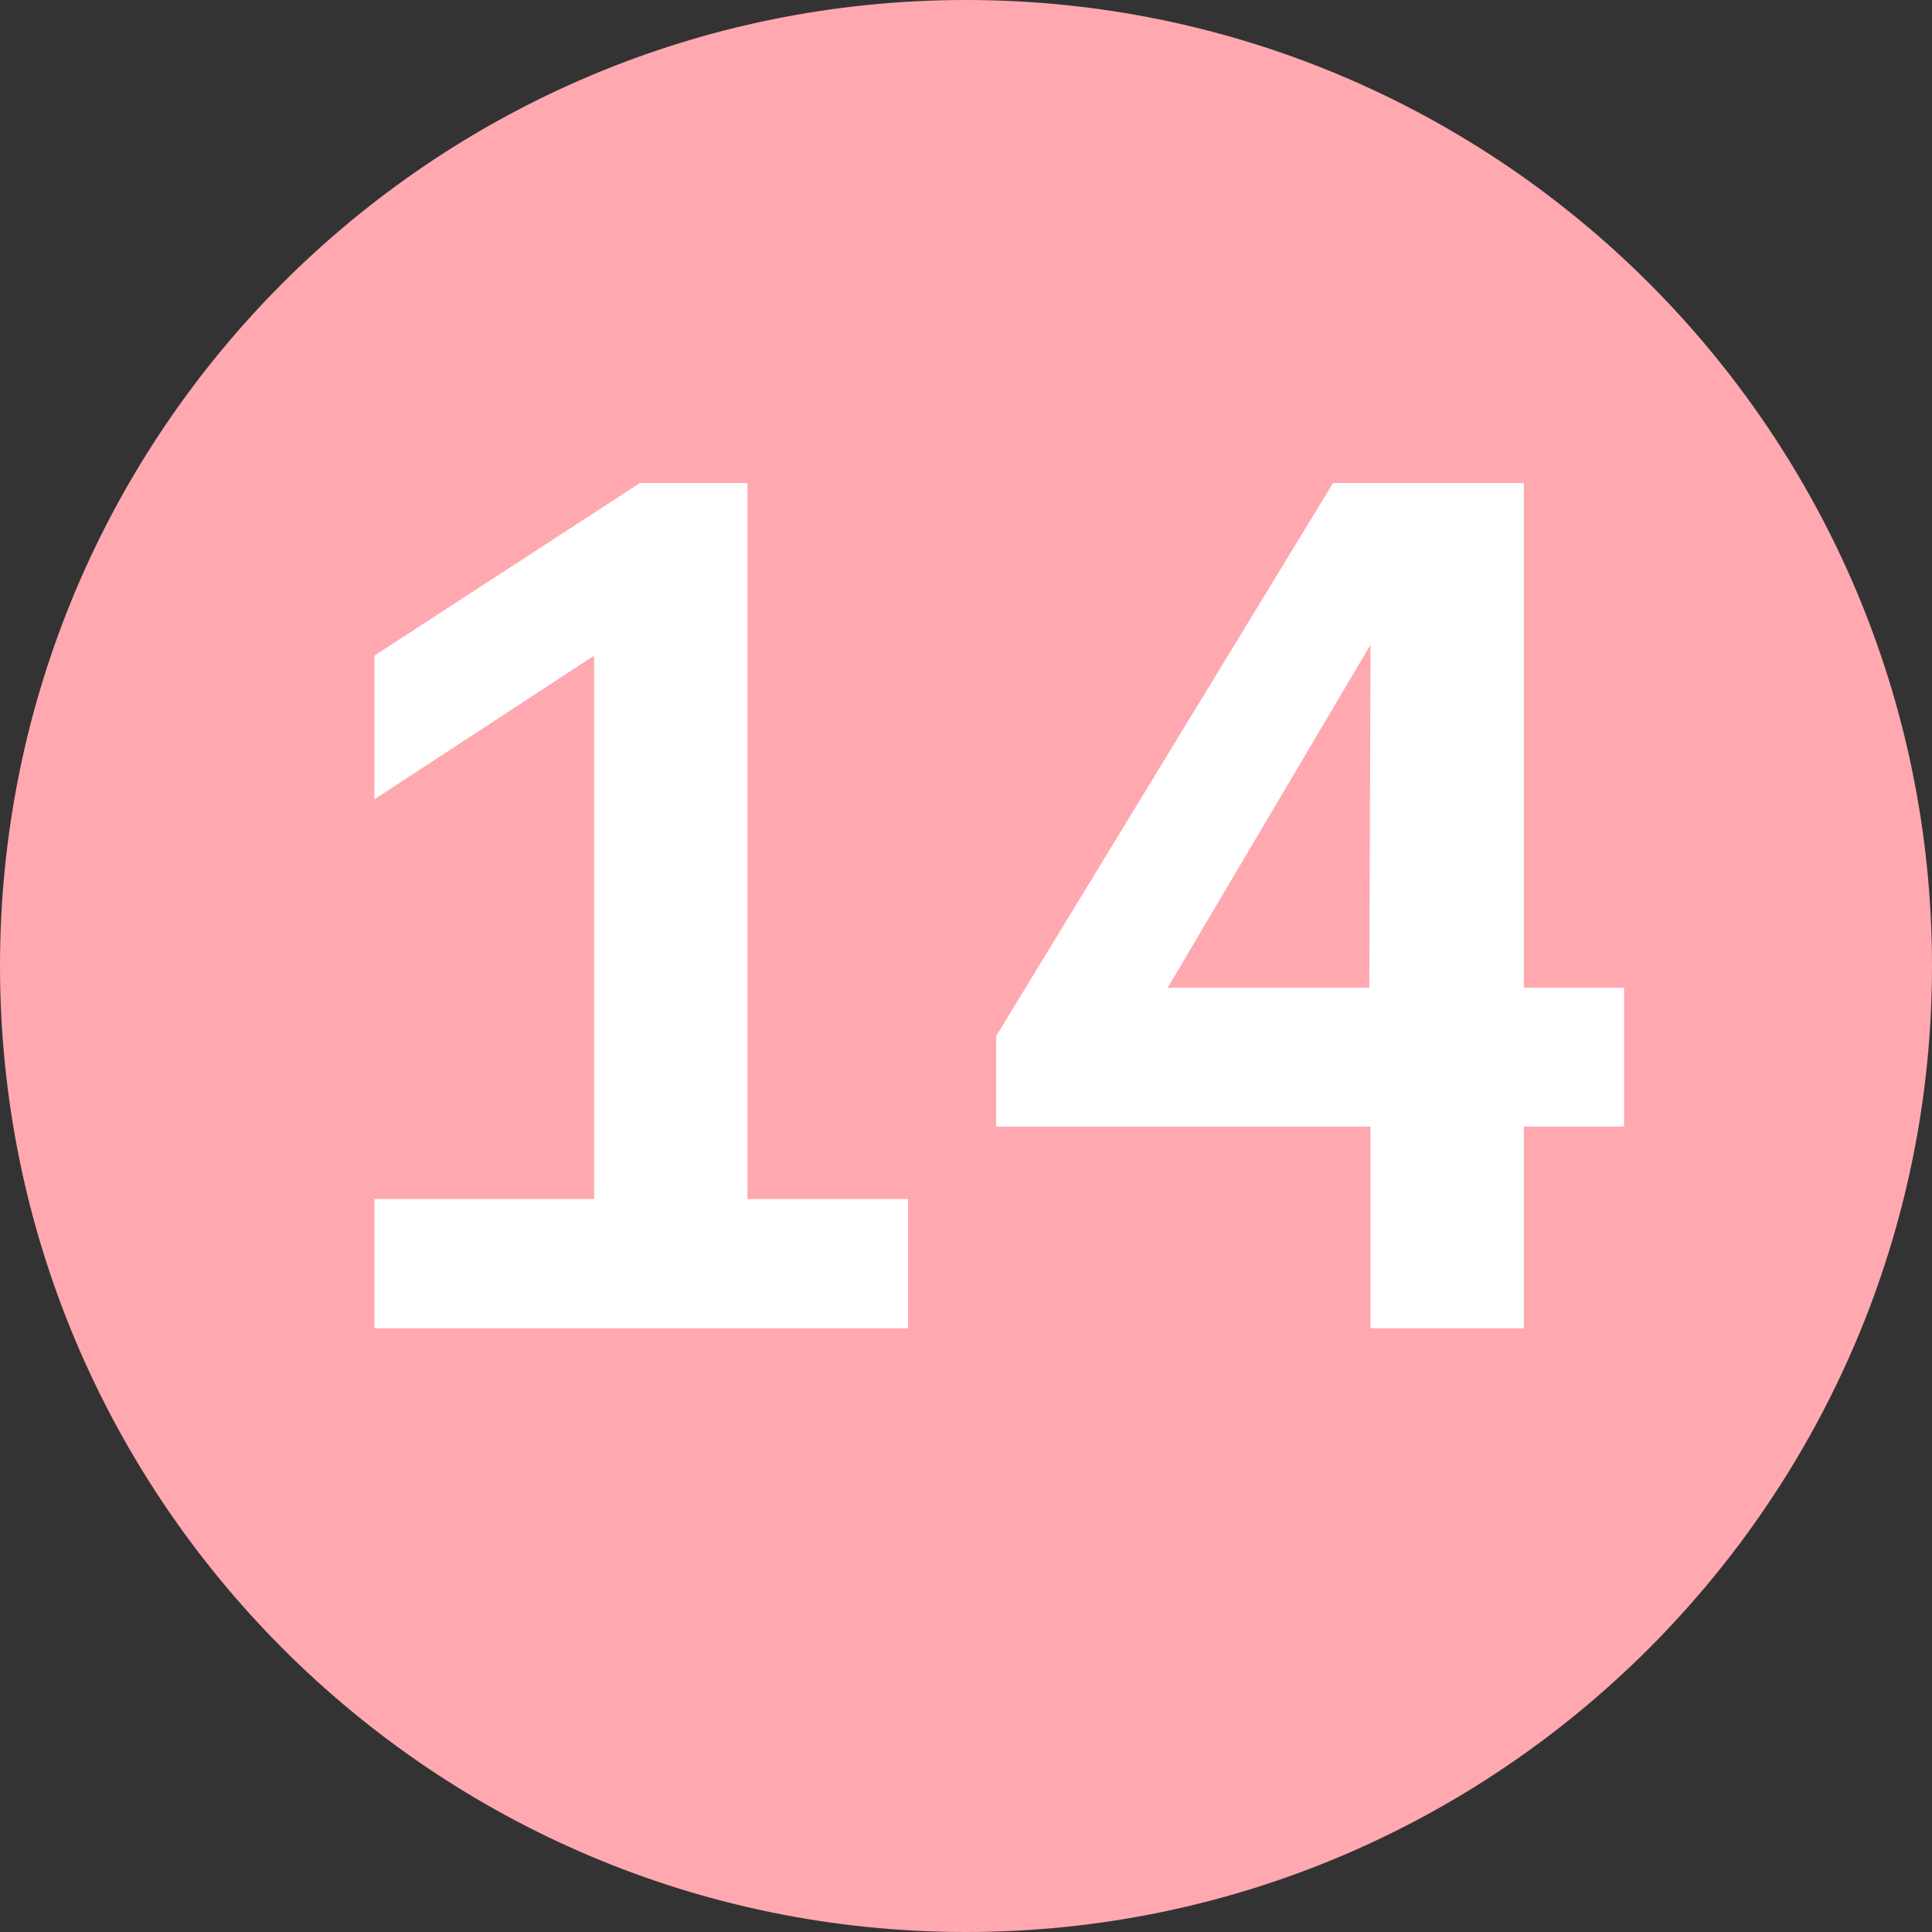 <svg width="16" height="16" viewBox="0 0 16 16" fill="none" xmlns="http://www.w3.org/2000/svg">
<rect x="0" y="0" width="16" height="16" fill="#333333" stroke="none"/>
<path fill-rule="evenodd" clip-rule="evenodd" d="M0 8C0 3.58 3.58 0 8 0C12.41 0 16 3.58 16 8C16 12.41 12.41 16 8 16C3.58 16 0 12.41 0 8Z" fill="#FFA8B0"/>
<path fill-rule="evenodd" clip-rule="evenodd" d="M7.52 11H3.1V9.93H4.92V5.43L3.1 6.62V5.43L5.3 4H6.19V9.93H7.52V11ZM12.62 11H11.35V9.33H8.25V8.58L11.04 4H12.62V8.18H13.45V9.33H12.62V11ZM11.35 5.34L9.67 8.18H11.34L11.35 5.34Z" fill="white"/>
</svg>
